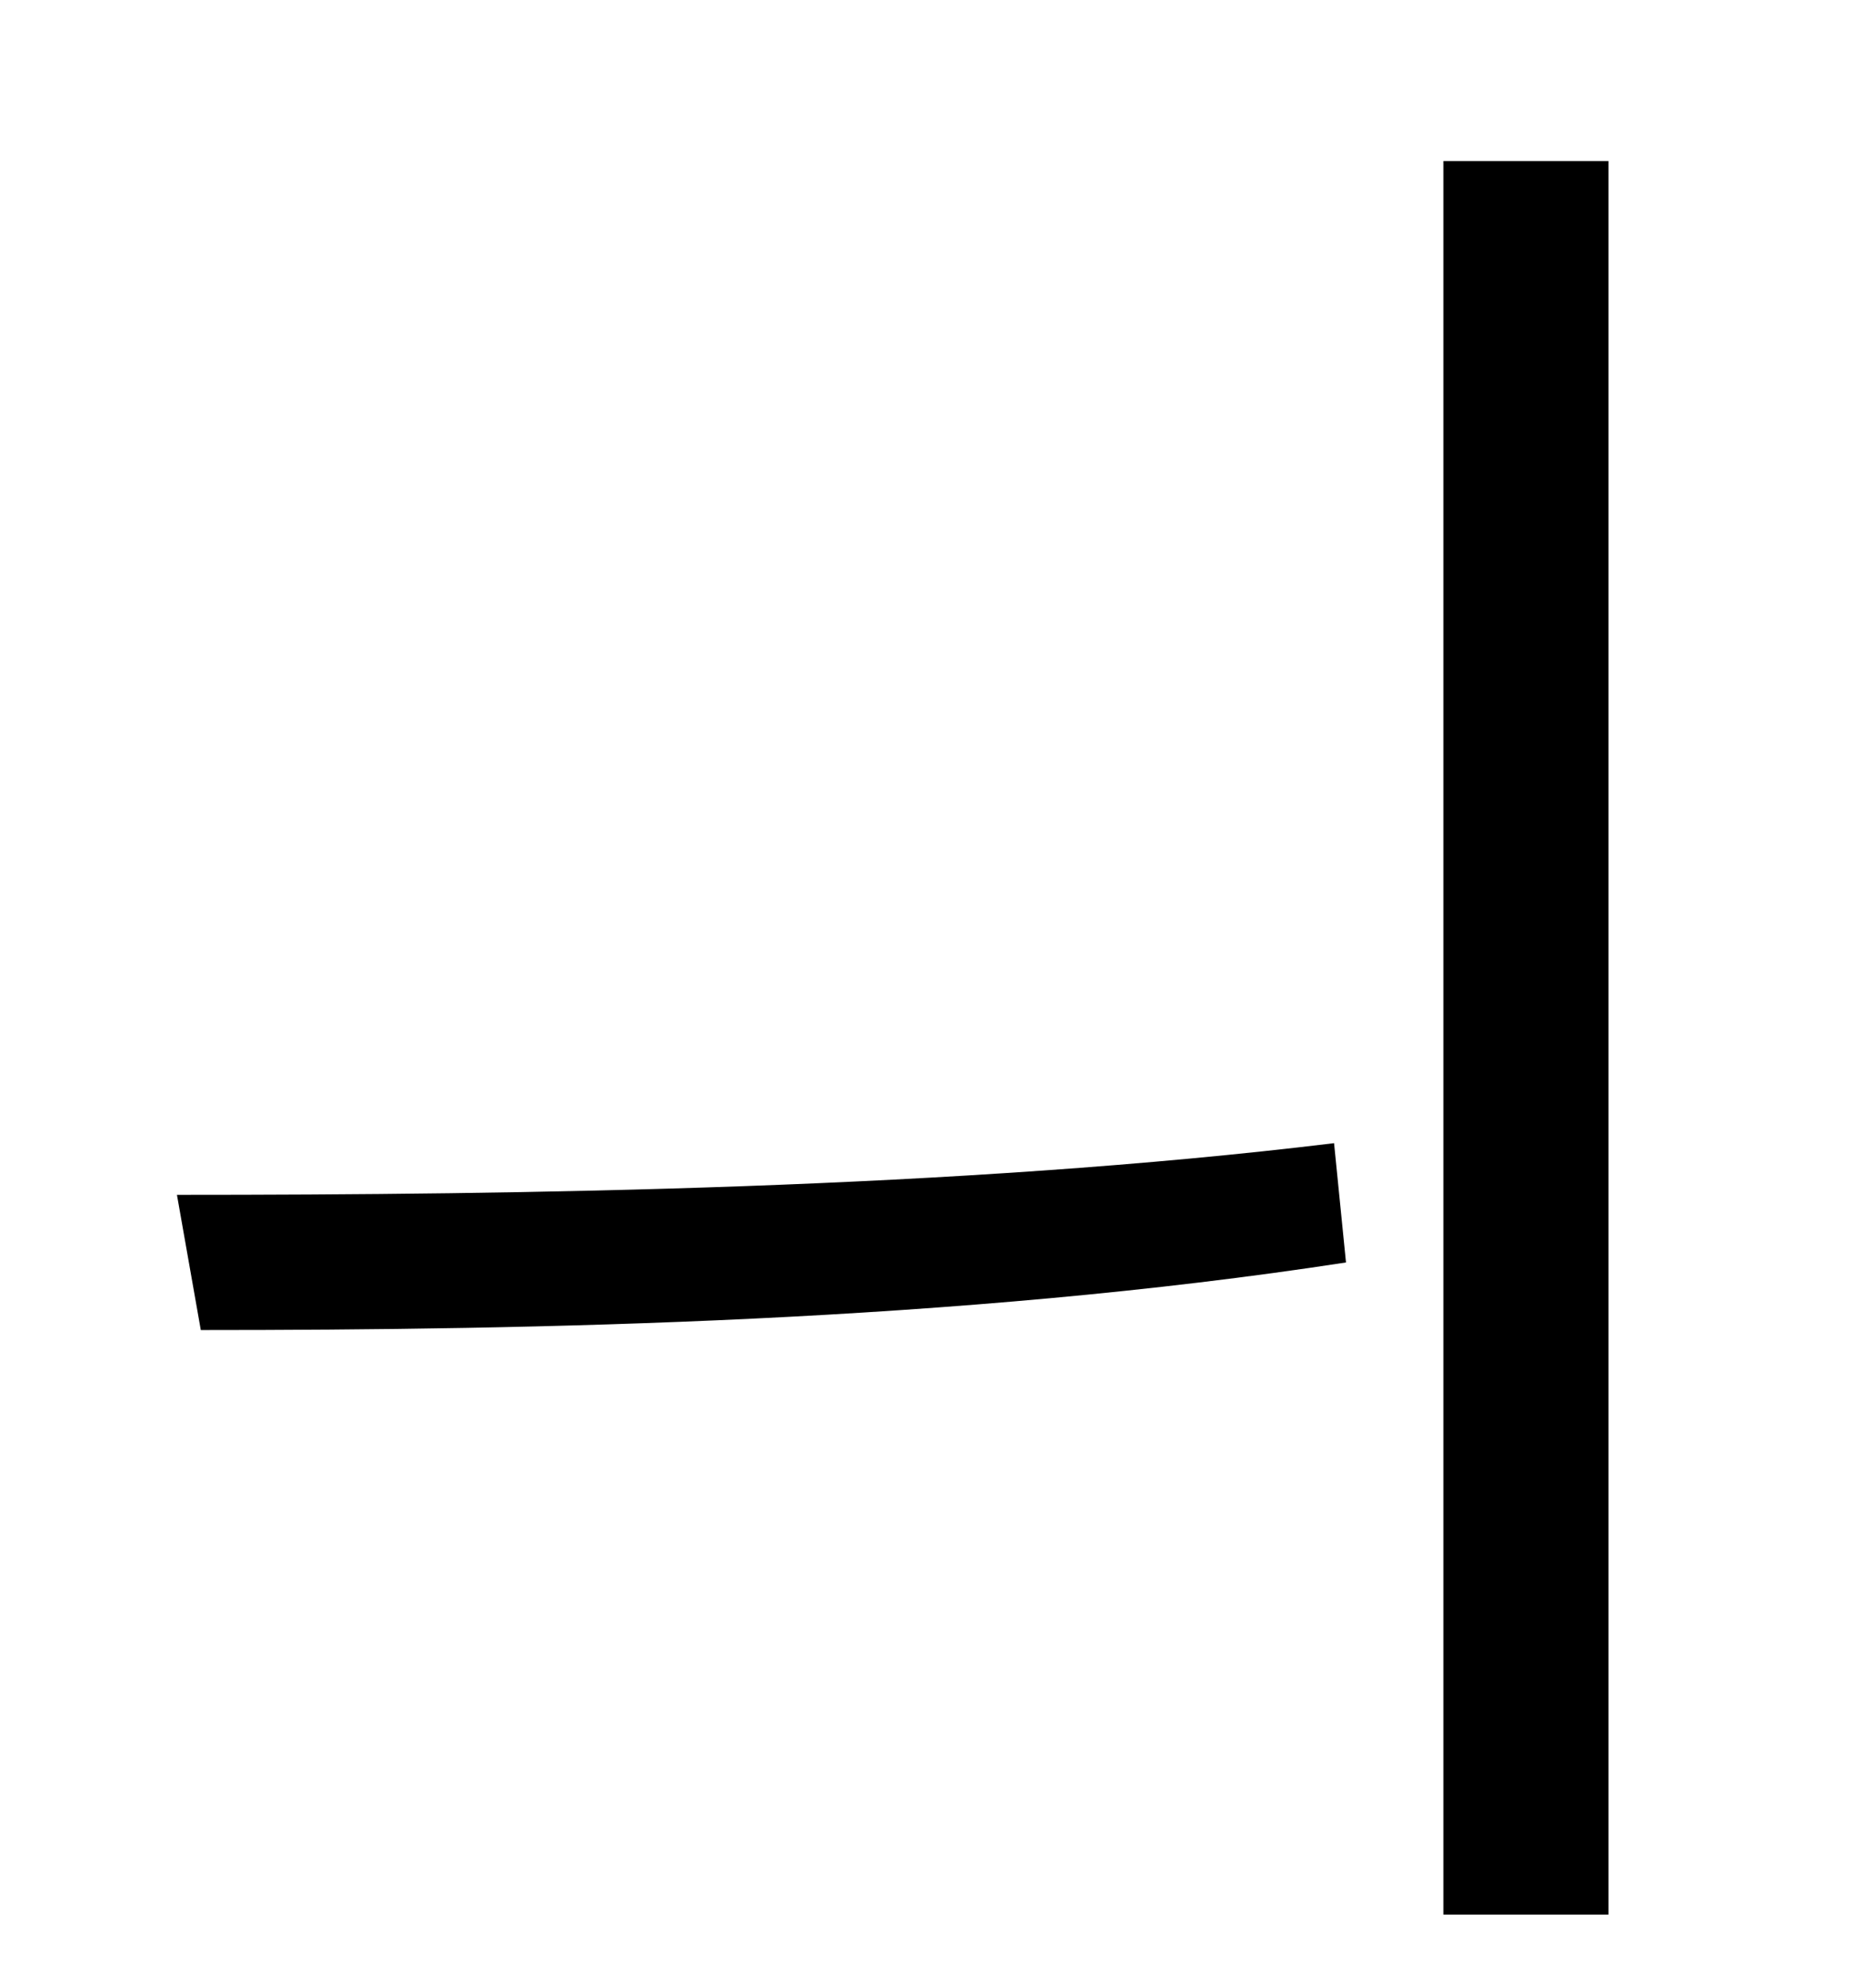 <?xml version="1.0" standalone="no"?>
<!DOCTYPE svg PUBLIC "-//W3C//DTD SVG 1.1//EN" "http://www.w3.org/Graphics/SVG/1.1/DTD/svg11.dtd" >
<svg xmlns="http://www.w3.org/2000/svg" xmlns:xlink="http://www.w3.org/1999/xlink" version="1.1" viewBox="-10 0 930 1000">
   <path fill="currentColor"
d="M716 81h83v882h-83v-882zM91 669l-12 -68c173 0 393 -3 582 -26l6 60c-195 30 -408 34 -576 34z" />
</svg>
